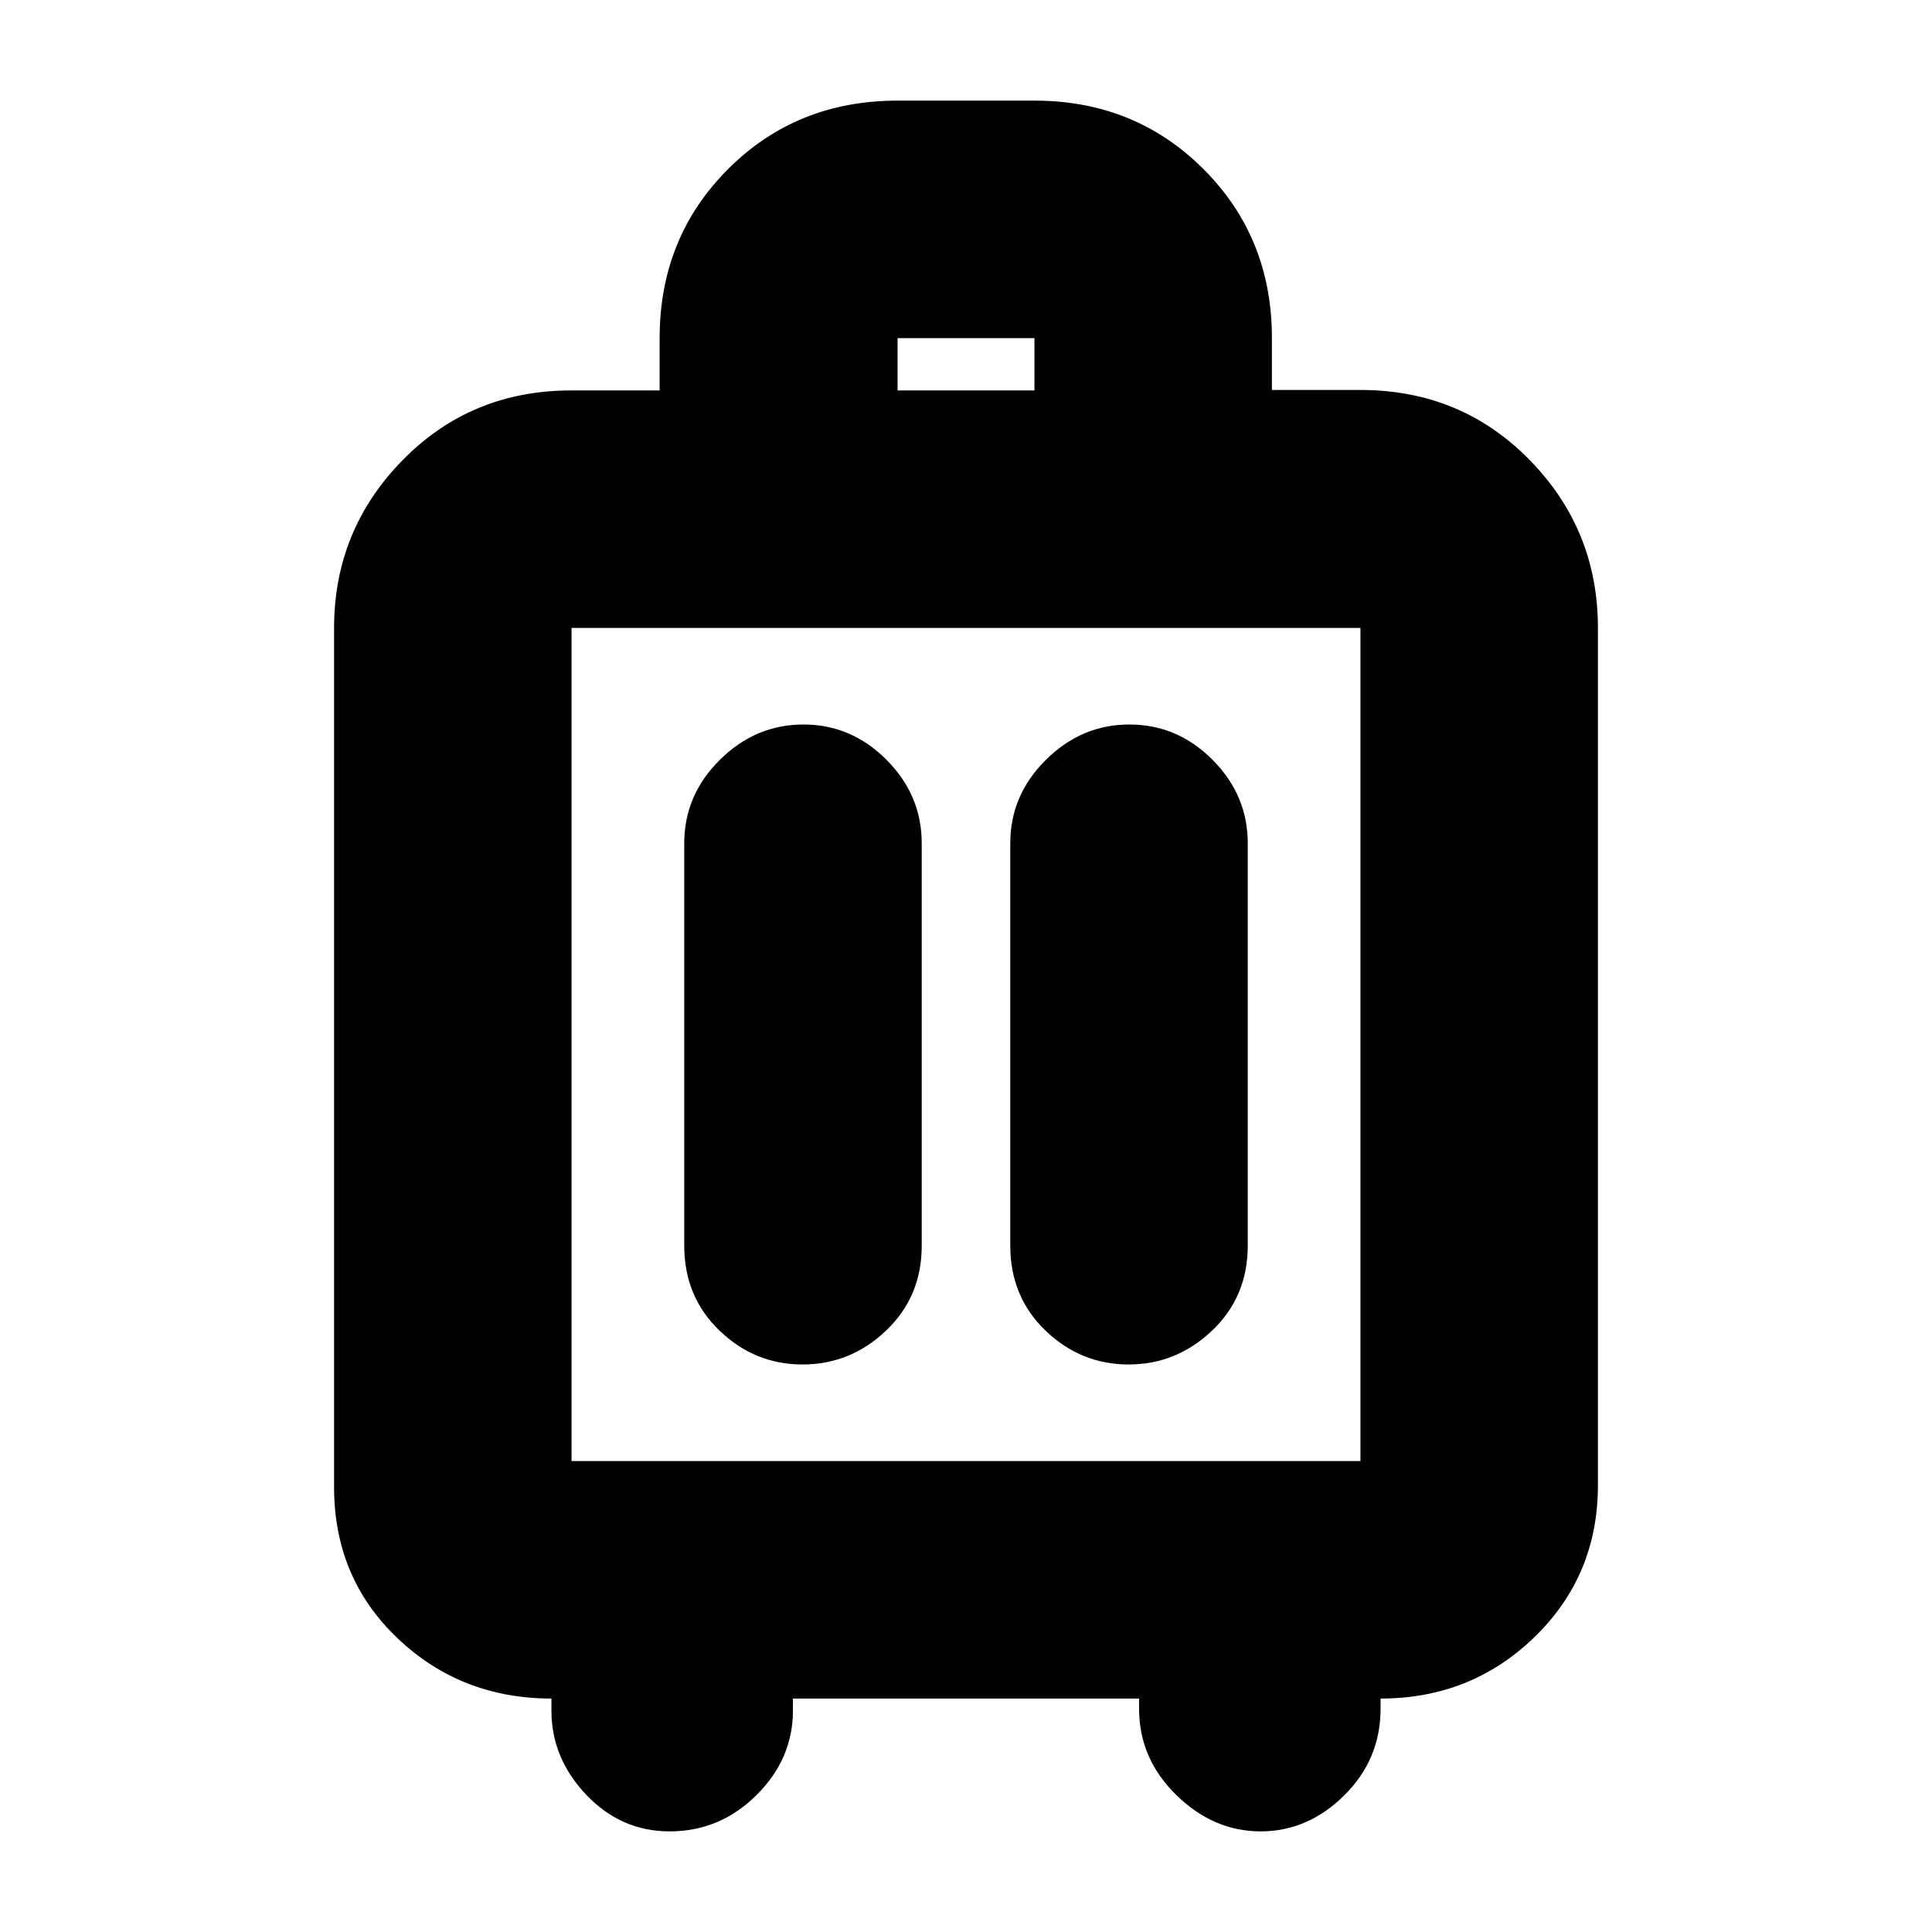 <svg xmlns="http://www.w3.org/2000/svg" height="20" viewBox="0 -960 960 960" width="20"><path d="M274-116q-45 0-76.5-30T166-221v-427q0-48.55 33.99-83.28Q233.98-766 283.88-766h43.89v-26q0-49.95 33.99-83.97Q395.75-910 446-910h68q49.95 0 83.97 33.99Q632-842.02 632-792.12v25.89h44q49.95 0 83.97 34.69Q794-696.85 794-648v426q0 44.87-31.5 75.44Q731-116 686-116v5q0 25.28-18.08 43.14T626.42-50Q603-50 584.5-68.06 566-86.13 566-111v-5H394v6q0 24-18.14 42-18.15 18-43.14 18-24.14 0-41.43-18.2T274-110v-6Zm10-118h392v-414H284v414Zm115.21-366q-23.81 0-41.51 17.55T340-541v200q0 25.3 17.49 42.15Q374.98-282 398.79-282t41.51-16.85Q458-315.7 458-341v-200q0-23.9-17.49-41.45Q423.02-600 399.21-600Zm162 0q-23.81 0-41.51 17.55T502-541v200q0 25.3 17.49 42.15Q536.98-282 560.79-282t41.51-16.85Q620-315.7 620-341v-200q0-23.9-17.49-41.45Q585.02-600 561.21-600ZM446-766h68v-26h-68v26Zm34 325Z"/></svg>